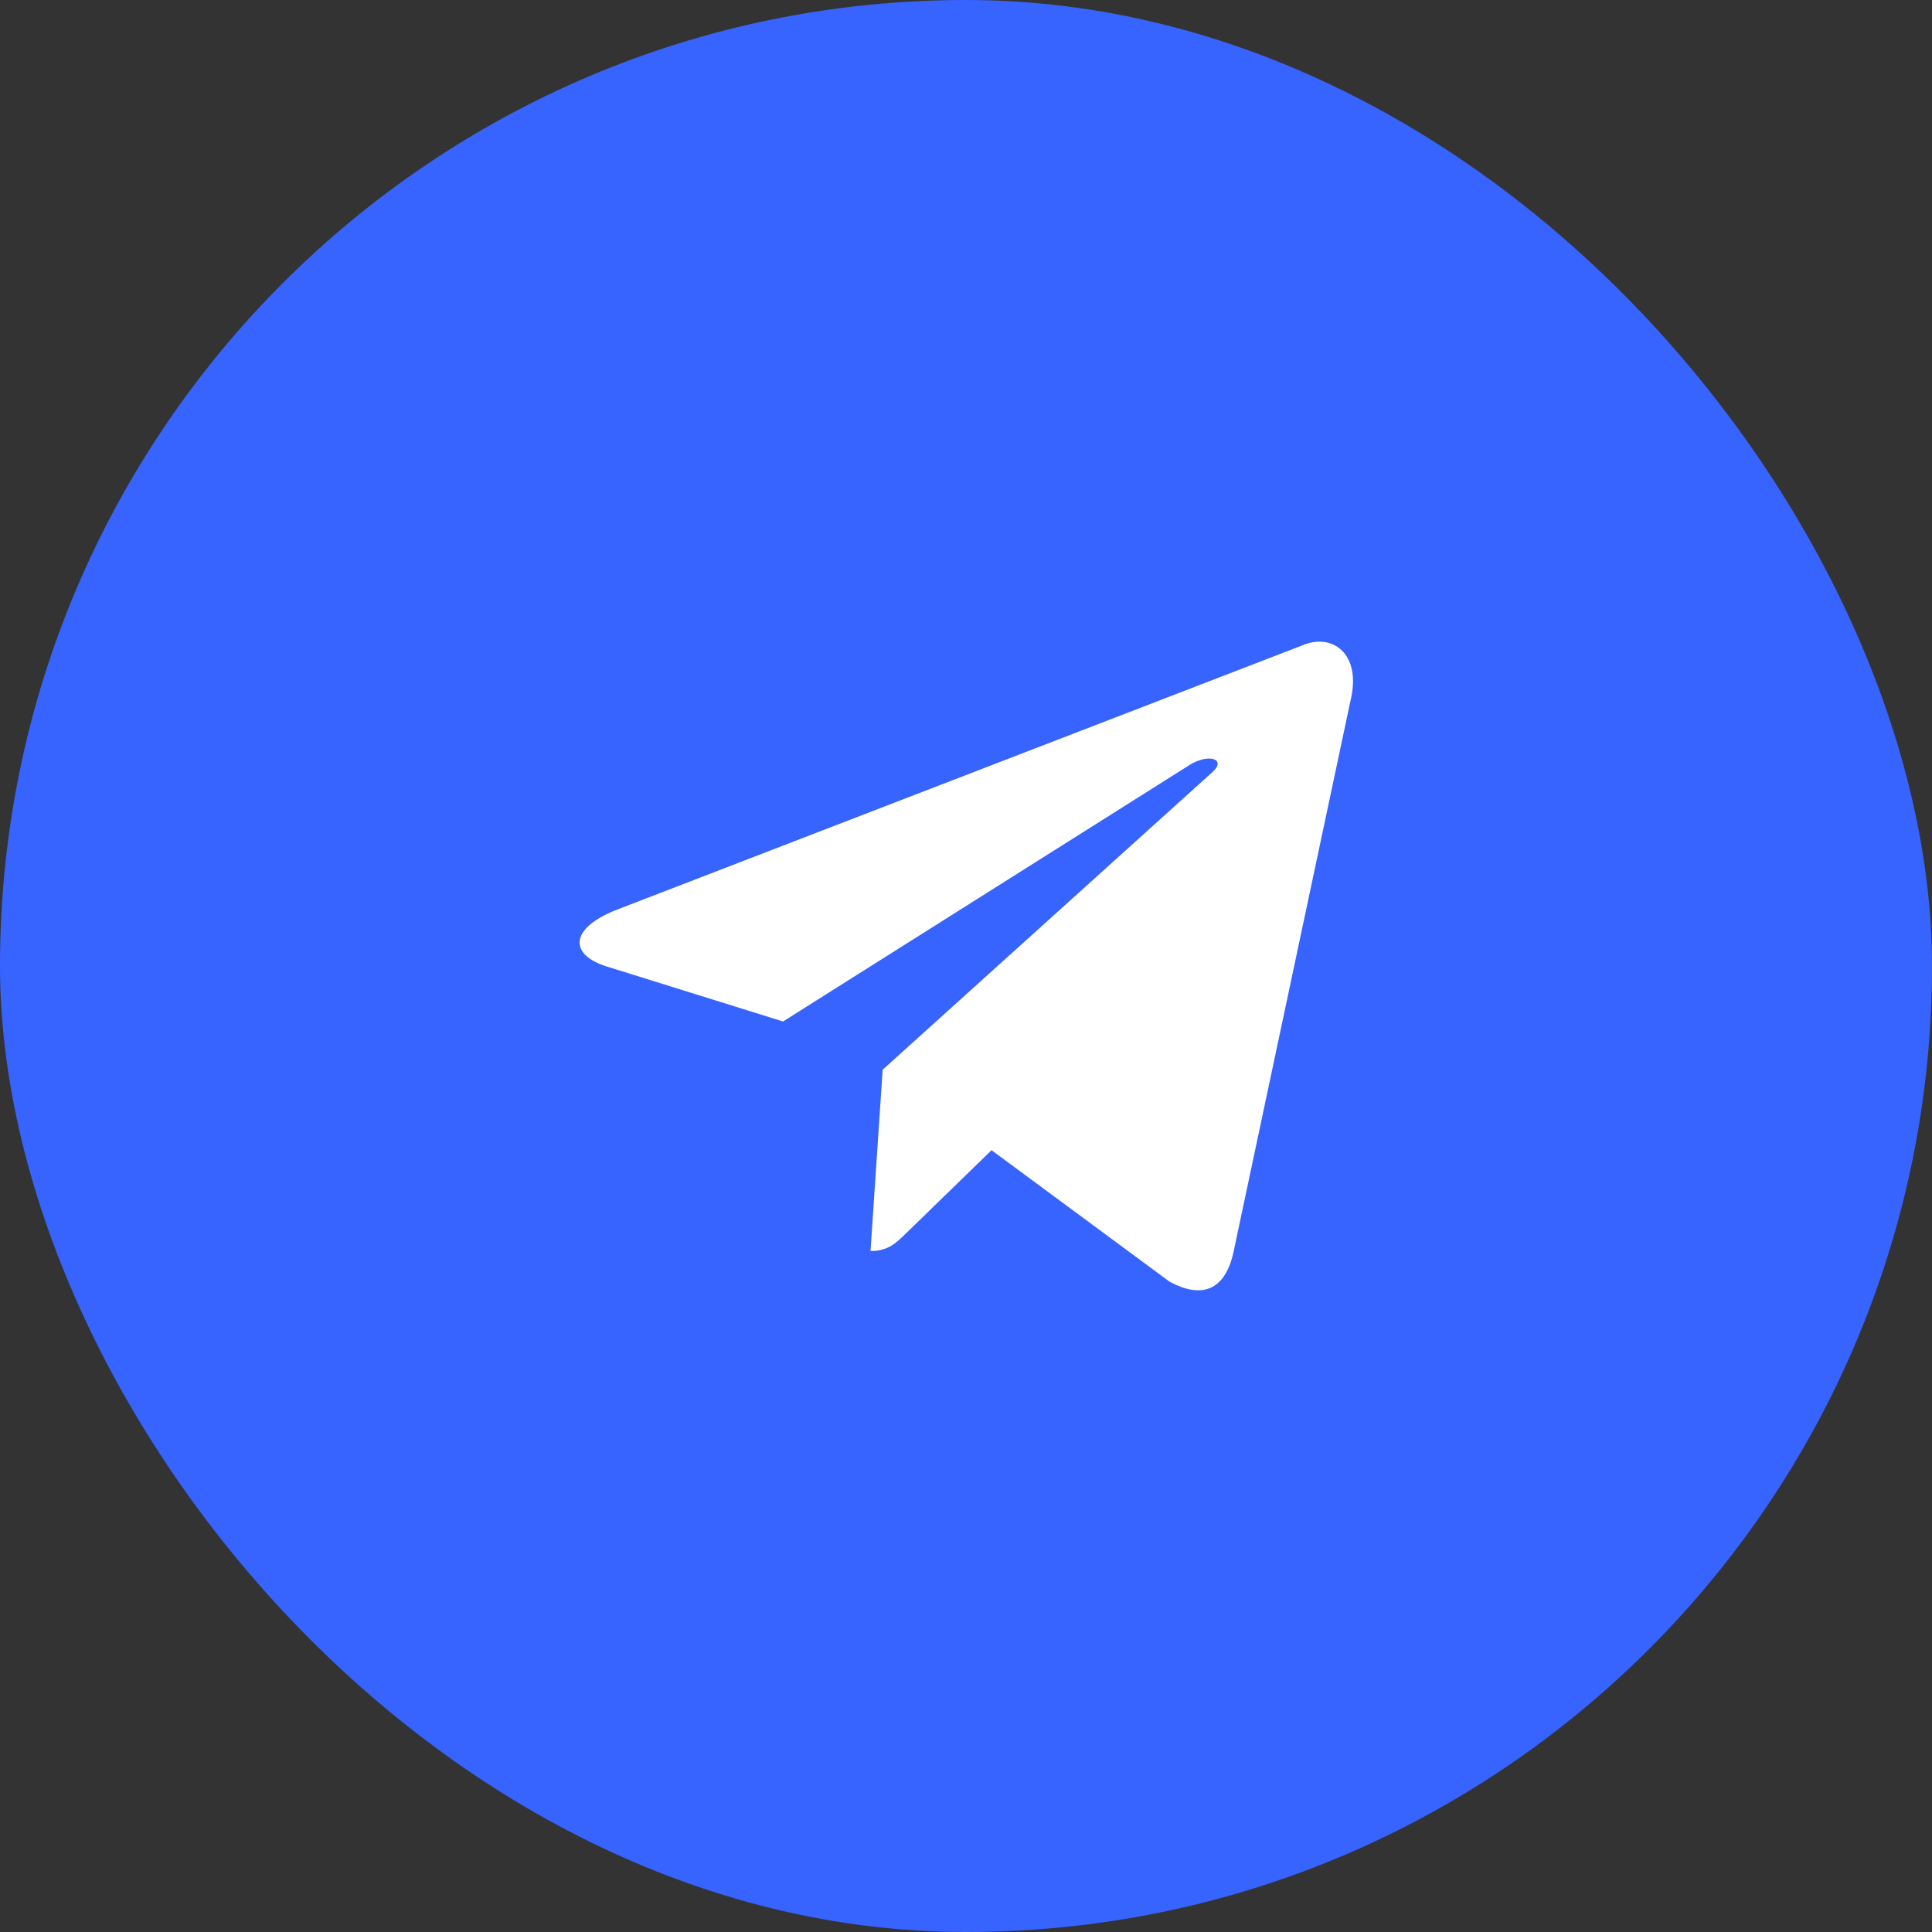 <svg width="50" height="50" viewBox="0 0 50 50" fill="none" xmlns="http://www.w3.org/2000/svg">
<rect x="0" y="0" width="50" height="50" fill="#333333" stroke="none"/>
<rect width="50" height="50" rx="25" fill="#3763FF"/>
<path d="M33.665 16.717L15.935 23.554C14.725 24.04 14.732 24.715 15.713 25.016L20.265 26.436L30.797 19.791C31.295 19.488 31.75 19.651 31.376 19.983L22.843 27.684H22.841L22.843 27.685L22.529 32.377C22.989 32.377 23.192 32.166 23.45 31.917L25.661 29.767L30.26 33.164C31.108 33.631 31.717 33.391 31.928 32.379L34.947 18.151C35.256 16.912 34.474 16.351 33.665 16.717V16.717Z" fill="white"/>
</svg>
